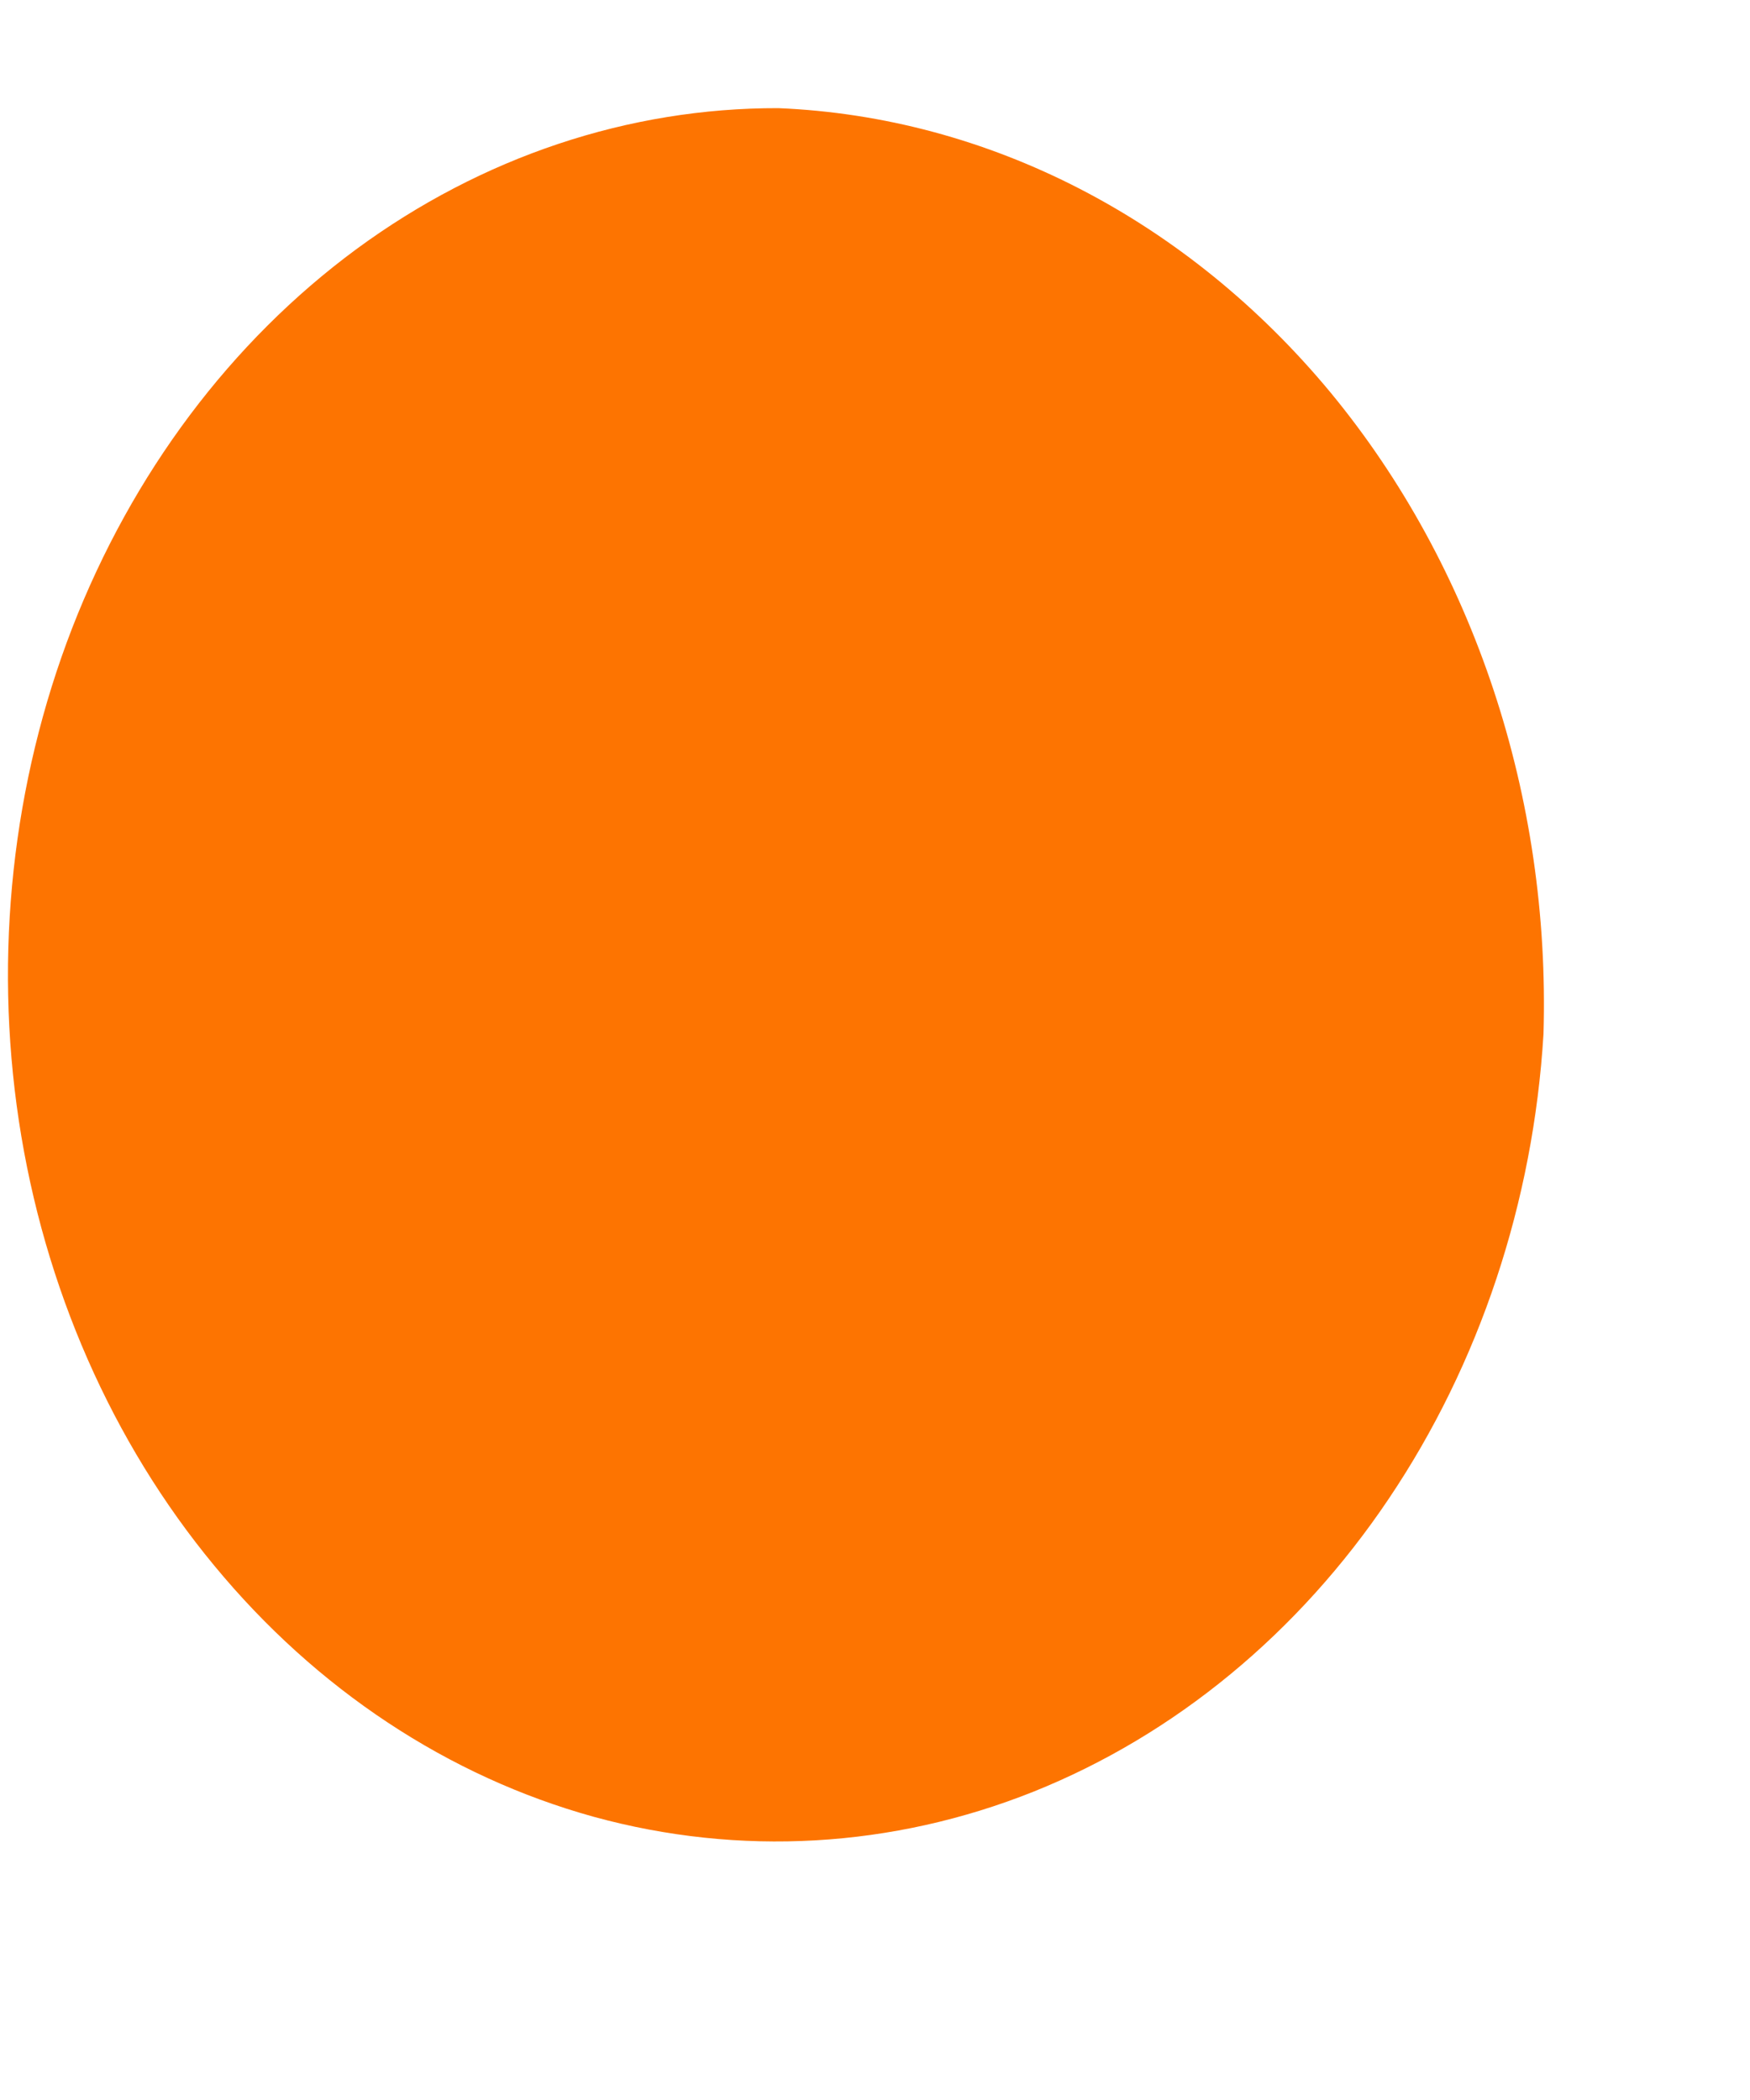 <svg width="5" height="6" viewBox="0 0 5 6" fill="none" xmlns="http://www.w3.org/2000/svg">
<path d="M4.41 2.954C4.381 3.435 4.227 3.897 3.968 4.282C3.71 4.666 3.357 4.957 2.953 5.119C2.55 5.28 2.113 5.305 1.697 5.191C1.281 5.076 0.904 4.827 0.612 4.473C0.32 4.12 0.126 3.678 0.054 3.203C-0.018 2.727 0.035 2.237 0.206 1.795C0.378 1.352 0.66 0.976 1.018 0.712C1.377 0.448 1.796 0.308 2.224 0.309C2.825 0.334 3.392 0.627 3.802 1.122C4.211 1.618 4.43 2.277 4.41 2.954Z" fill="#FD7401"/>
</svg>
